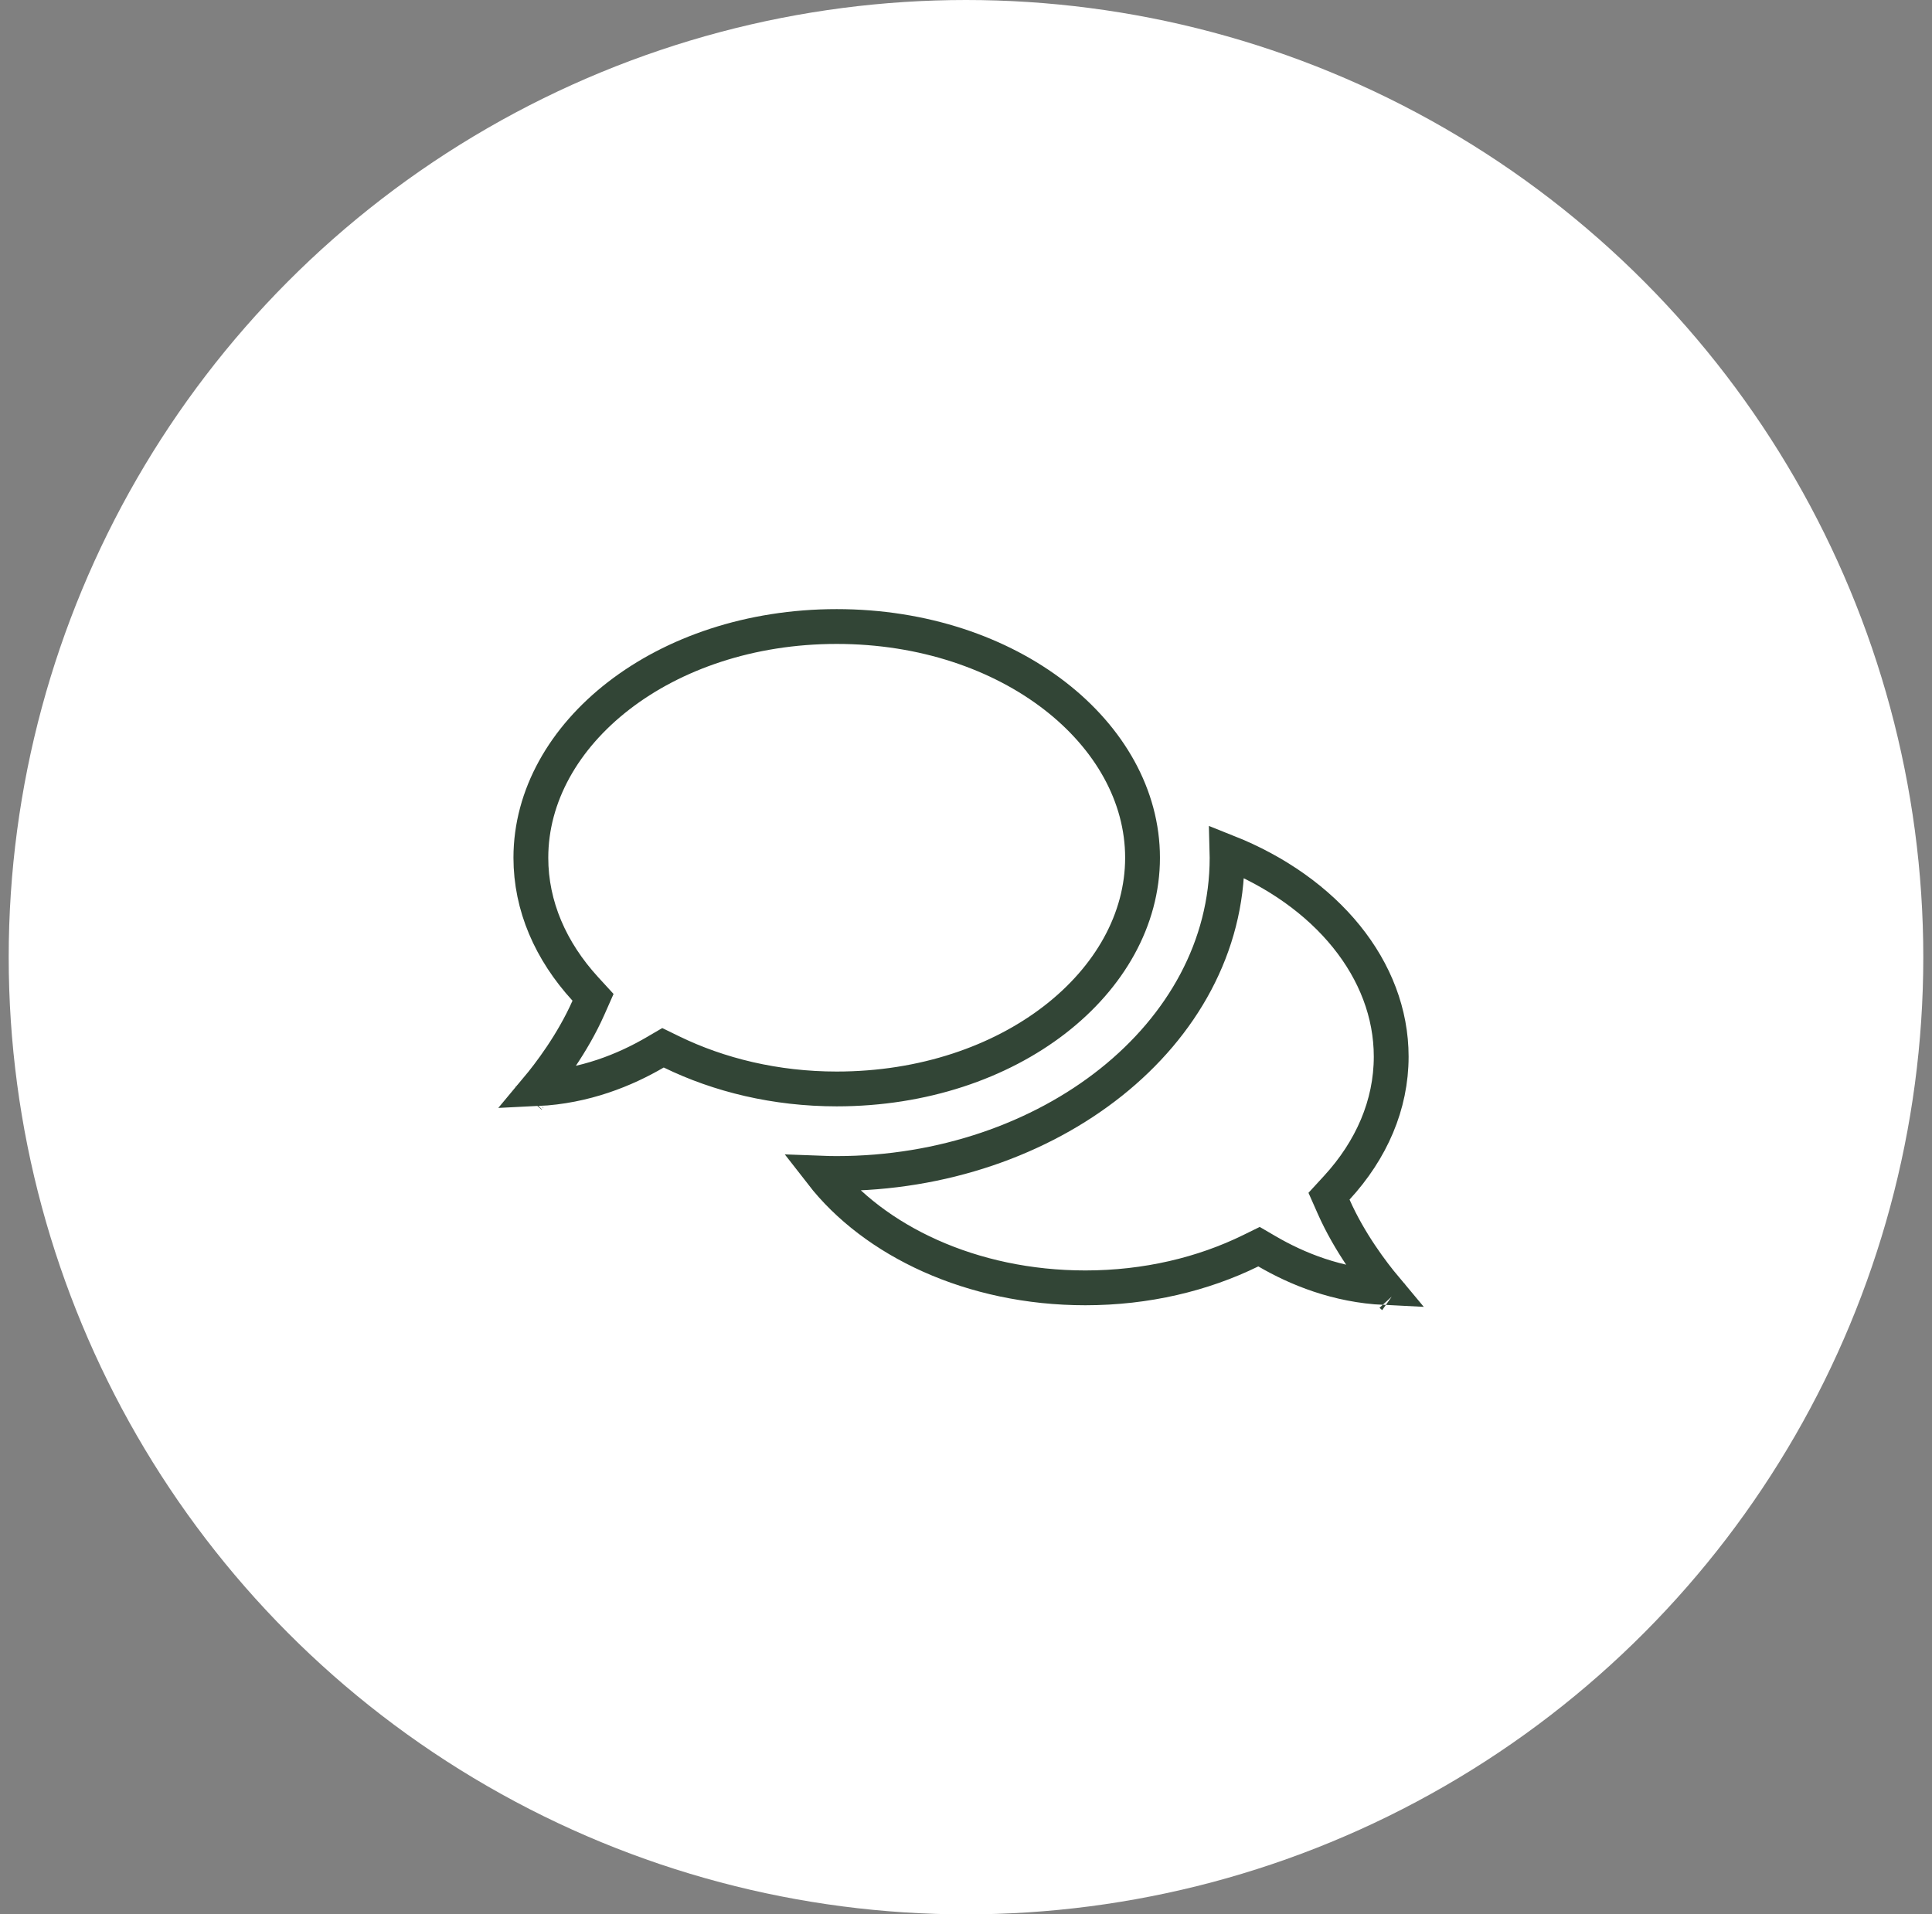 <svg width="111" height="110" viewBox="0 0 111 110" fill="none" xmlns="http://www.w3.org/2000/svg">
<rect x="0" y="0" width="111" height="110" fill="#808080" stroke="none"/>
<circle cx="55.5" cy="55" r="55" fill="white"/>
<path d="M33.807 57.906L34.072 57.307L33.63 56.825C31.637 54.648 30.5 52.059 30.5 49.286C30.5 42.173 38.105 36 48.071 36C58.038 36 65.643 42.173 65.643 49.286C65.643 56.398 58.038 62.571 48.071 62.571C44.561 62.571 41.309 61.775 38.572 60.44L38.092 60.206L37.631 60.475C35.917 61.474 33.611 62.426 30.855 62.556C31.549 61.725 32.889 59.975 33.807 57.906ZM30.419 63.057C30.422 63.053 30.426 63.049 30.431 63.044C30.427 63.049 30.423 63.053 30.419 63.057L30.419 63.057ZM76.799 68.252L76.356 68.734L76.621 69.333C77.539 71.408 78.878 73.155 79.572 73.985C76.817 73.854 74.511 72.902 72.798 71.904L72.335 71.634L71.854 71.87C69.12 73.212 65.869 74 62.357 74C55.818 74 50.21 71.298 47.193 67.411C47.483 67.422 47.775 67.429 48.071 67.429C60.216 67.429 70.5 59.49 70.5 49.286C70.5 49.173 70.499 49.06 70.496 48.947C76.213 51.217 79.929 55.724 79.929 60.714C79.929 63.489 78.791 66.086 76.799 68.252ZM79.995 74.47C79.993 74.468 79.99 74.465 79.988 74.463C79.991 74.465 79.993 74.468 79.995 74.47L79.995 74.47Z" stroke="#324536" stroke-width="2"/>
</svg>
